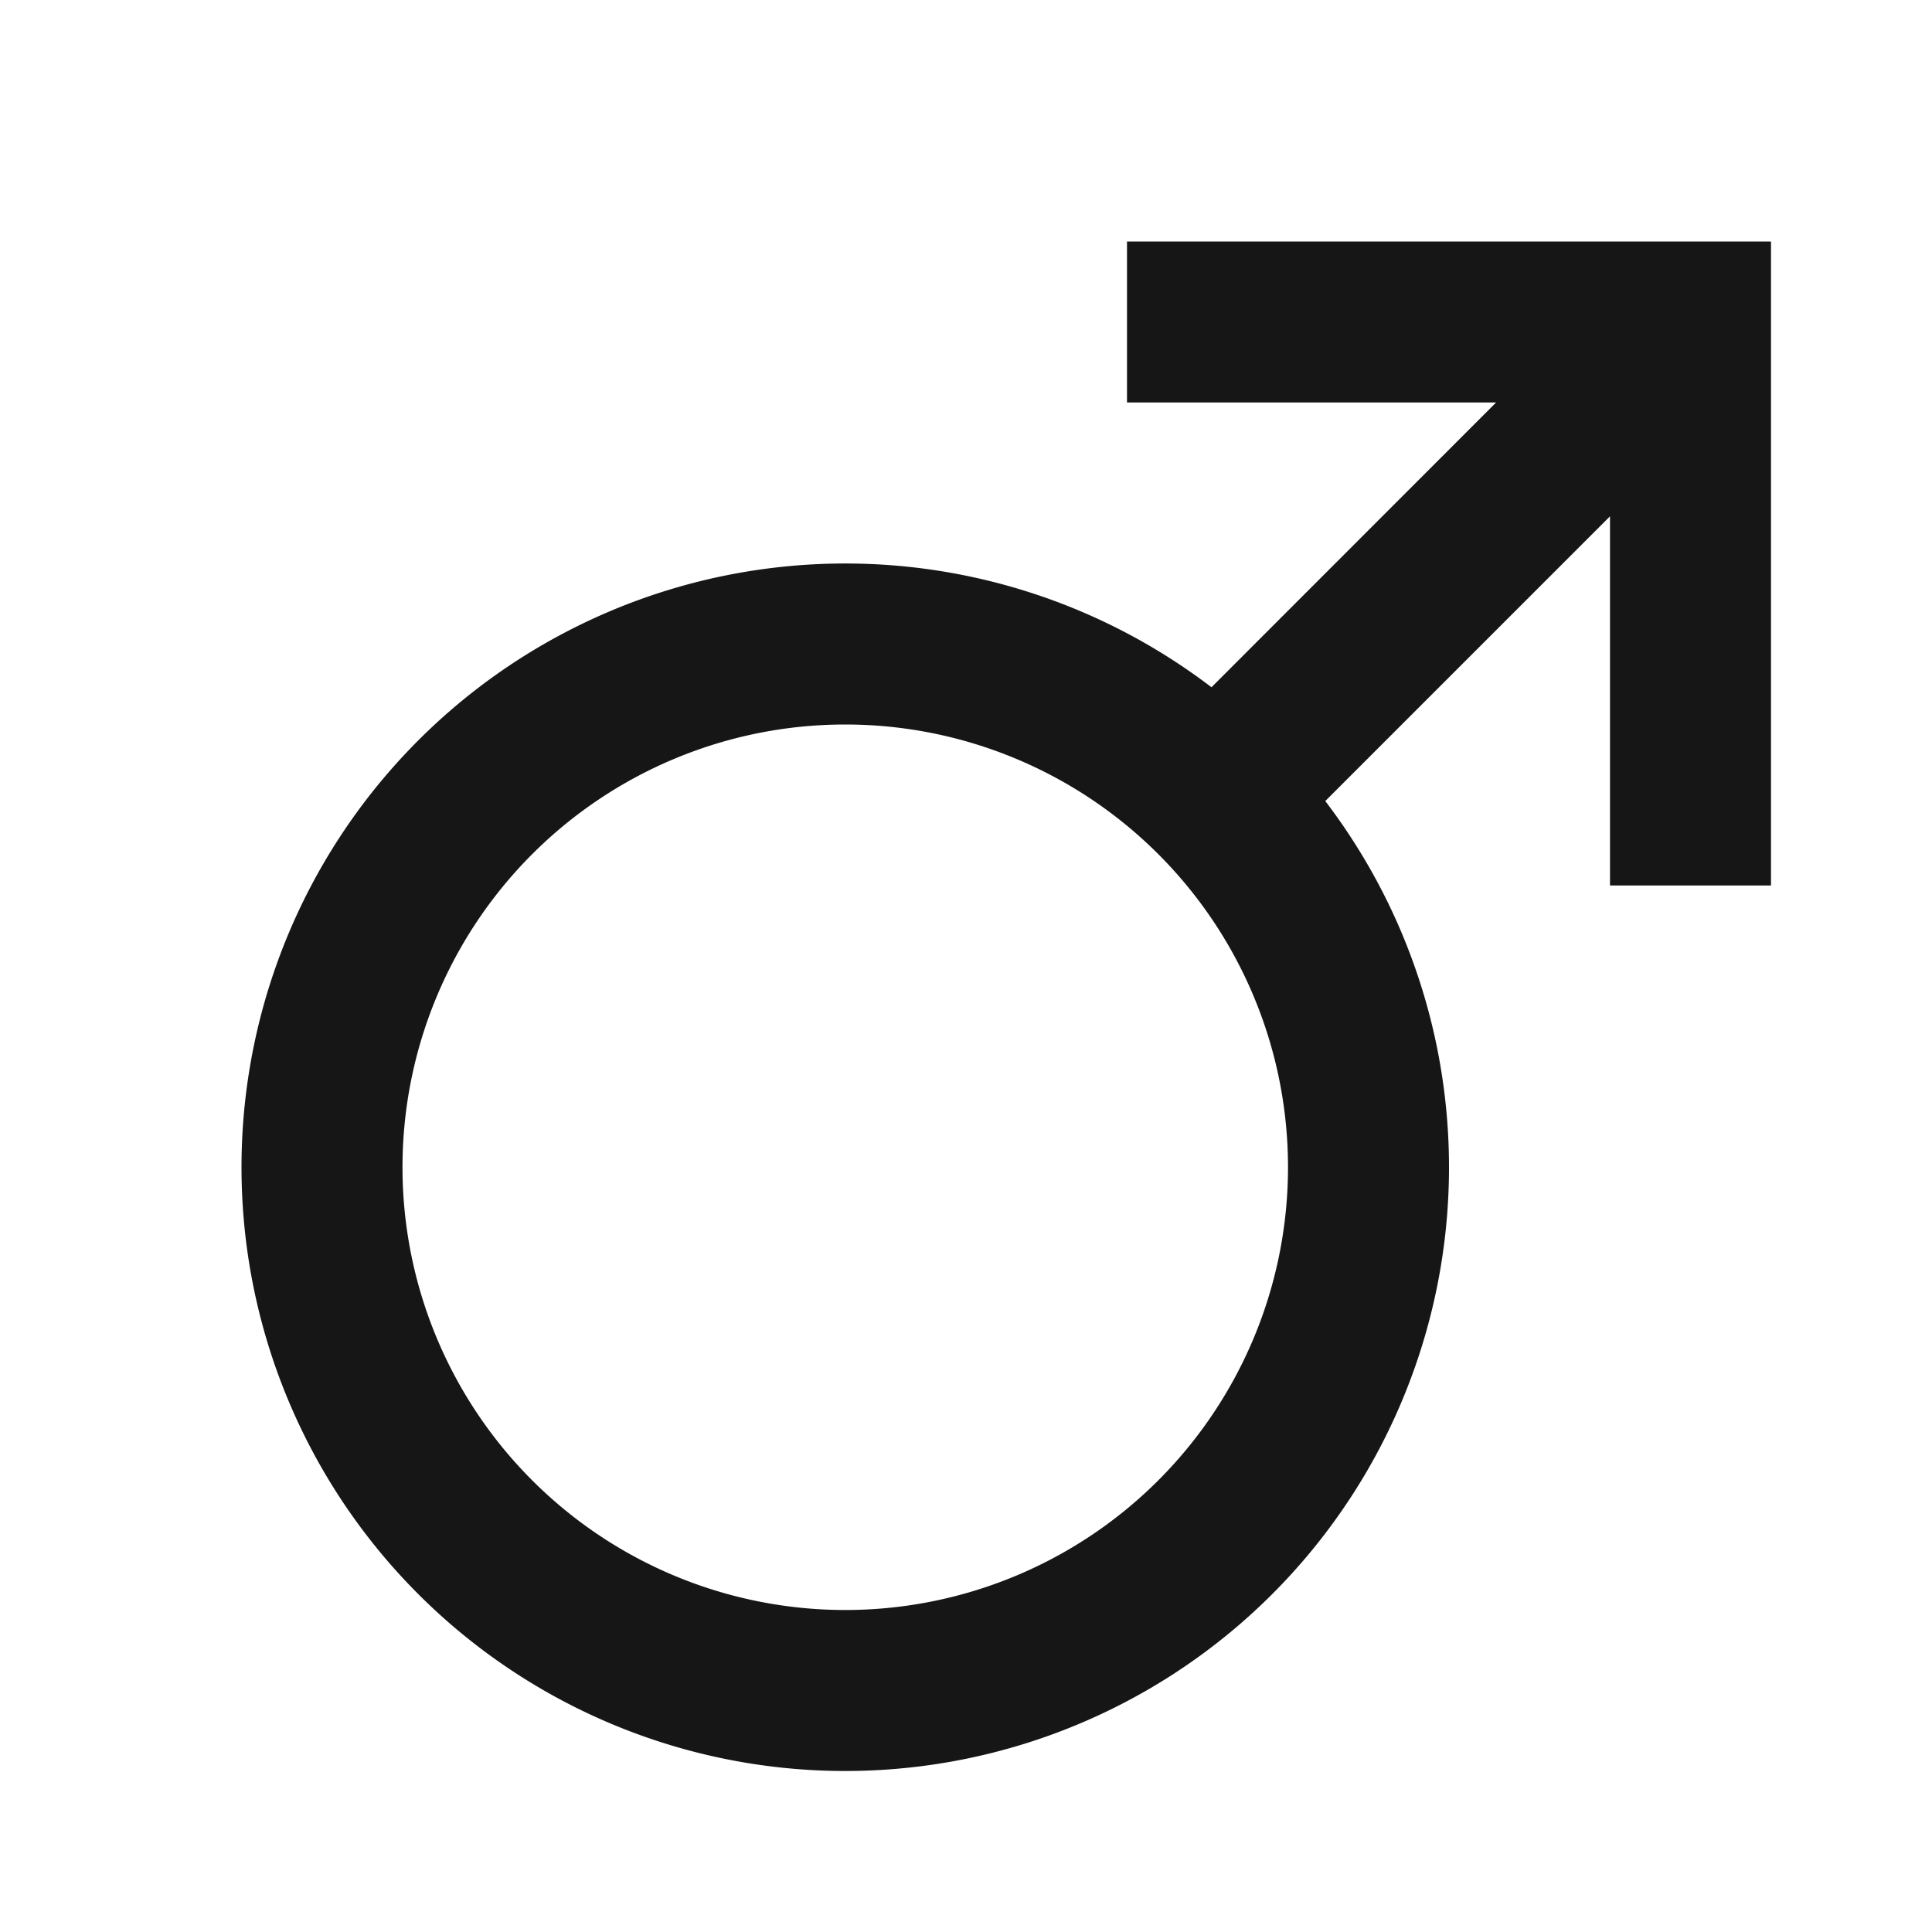<svg xmlns="http://www.w3.org/2000/svg" width="1em" height="1em" viewBox="0 0 24 24"><path fill="#171616" d="M15.05 8.537L18.585 5H14V3h8v8h-2V6.414l-3.537 3.537a7.5 7.5 0 1 1-1.414-1.414ZM10.5 20a5.5 5.5 0 1 0 0-11a5.5 5.5 0 0 0 0 11Z"/></svg>